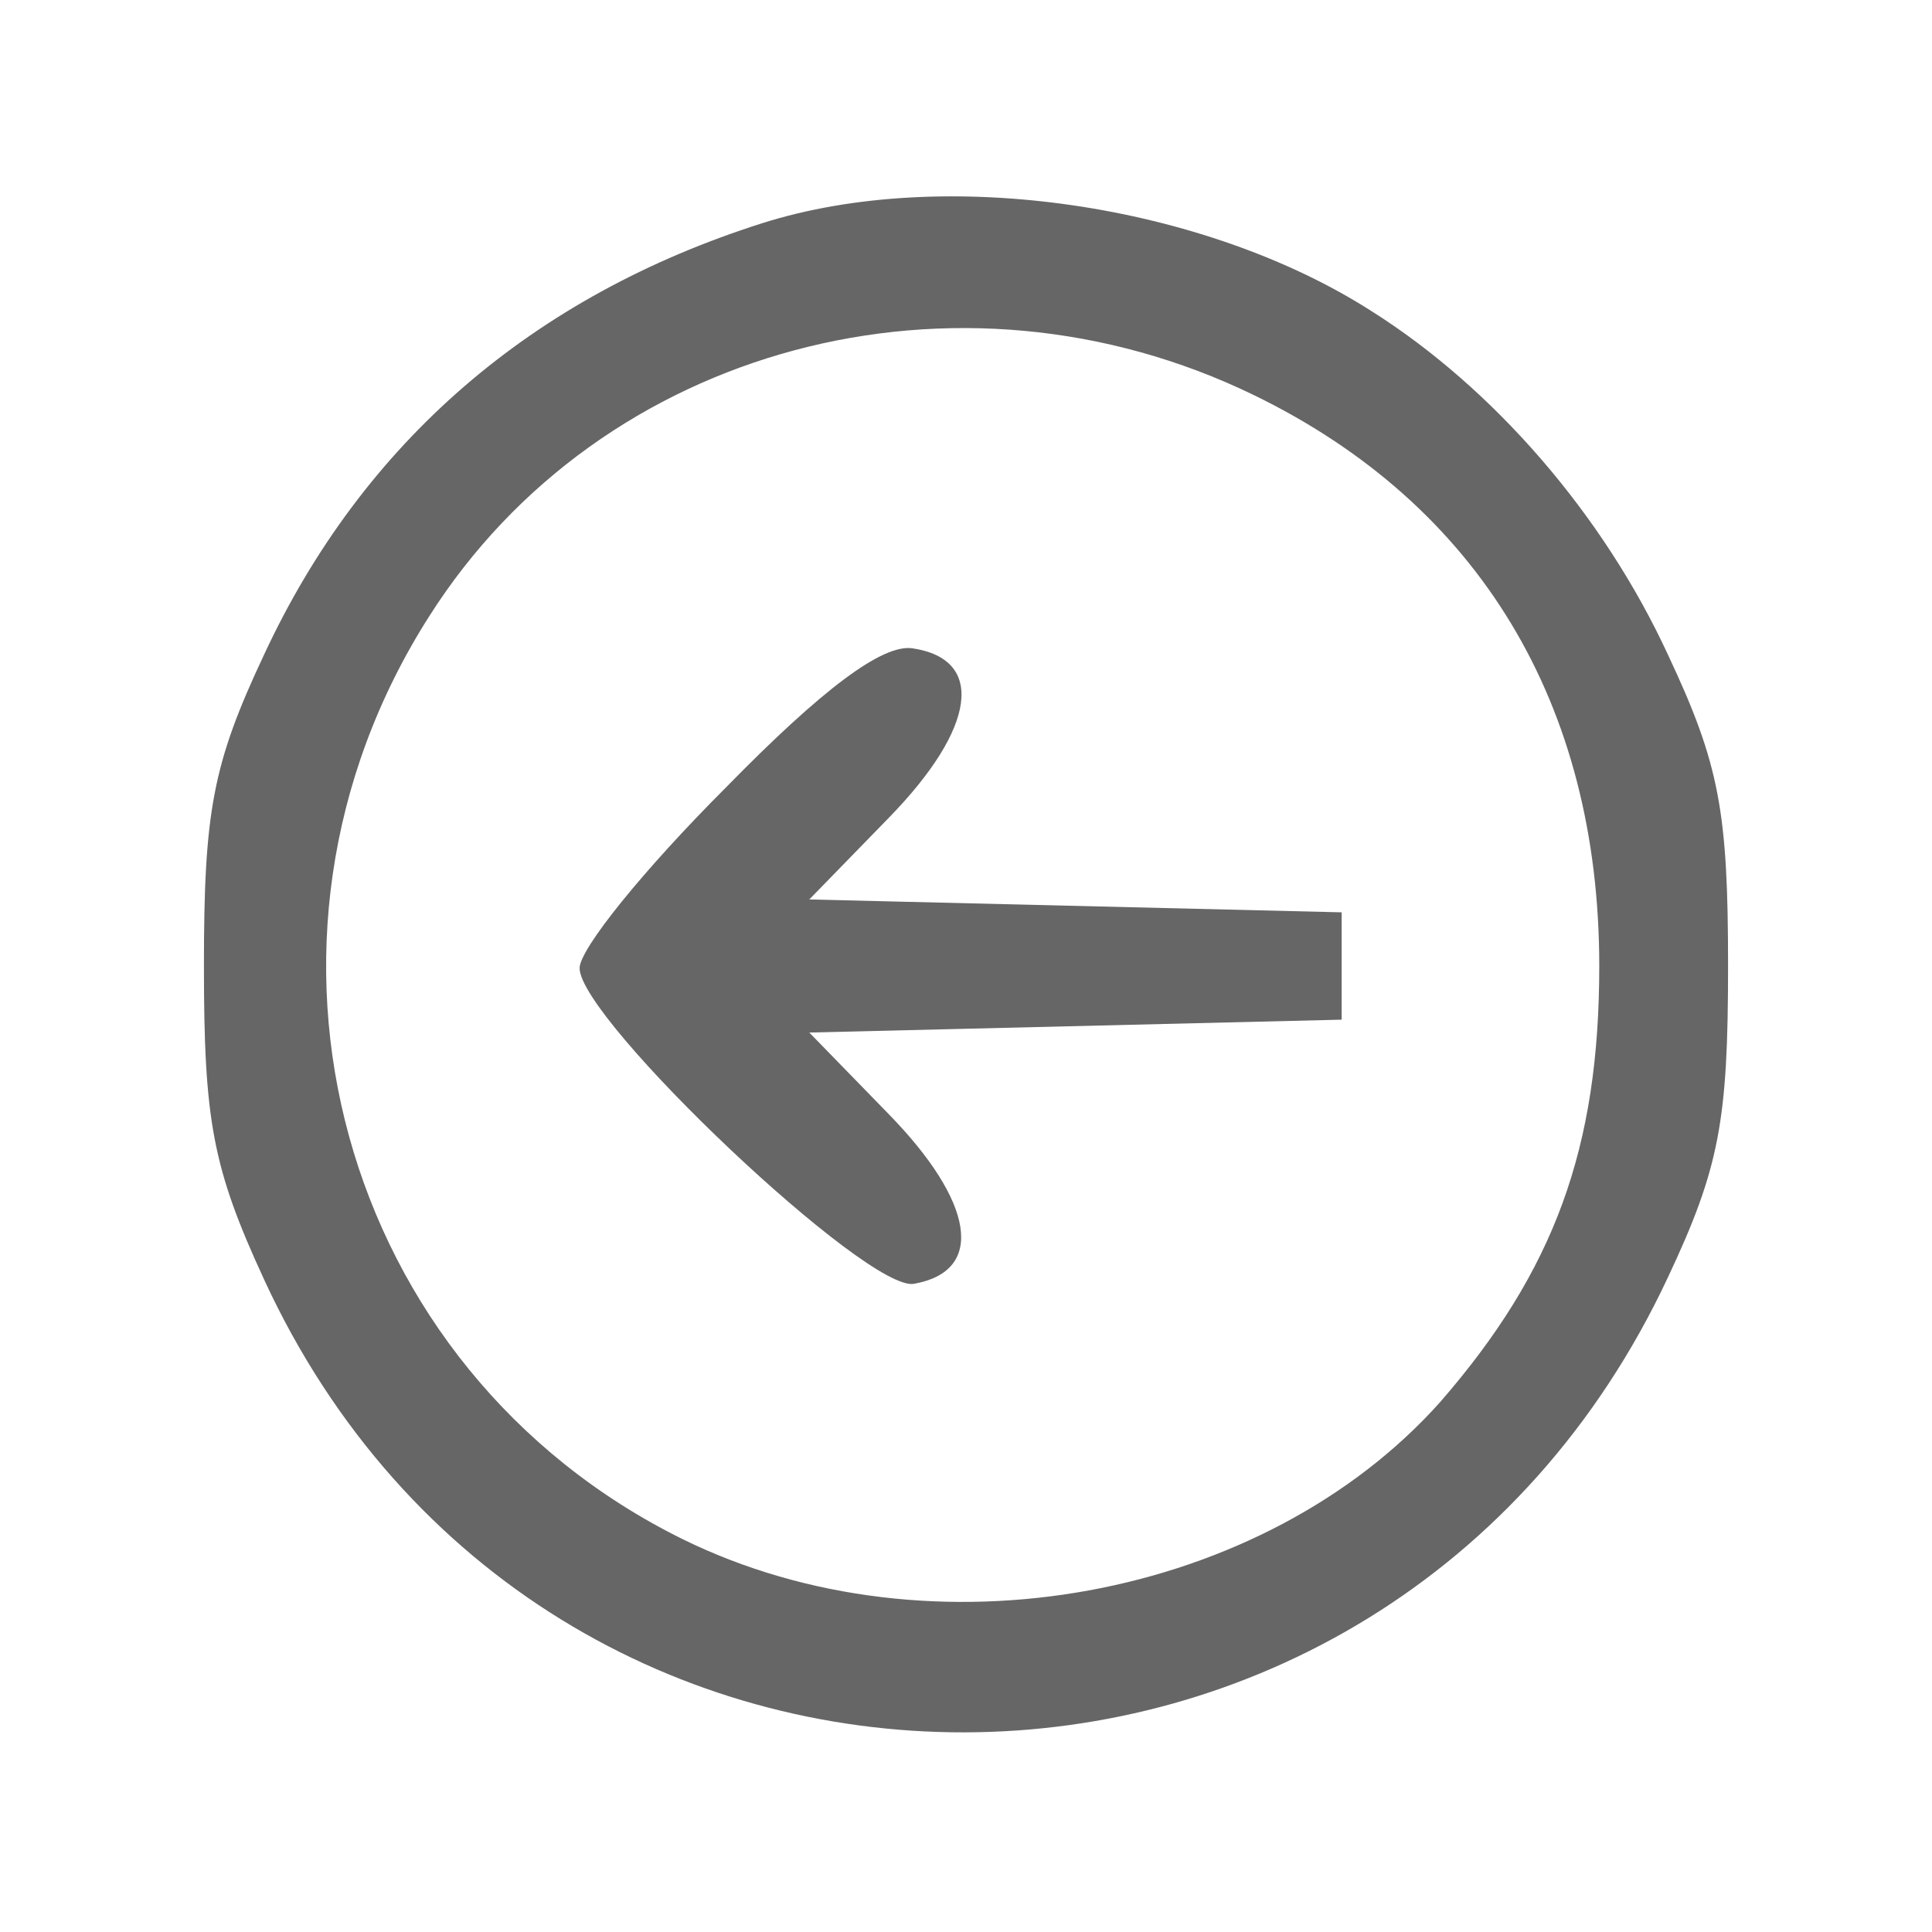 <?xml version="1.0" standalone="no"?>
<!DOCTYPE svg PUBLIC "-//W3C//DTD SVG 20010904//EN"
 "http://www.w3.org/TR/2001/REC-SVG-20010904/DTD/svg10.dtd">
<svg version="1.0" xmlns="http://www.w3.org/2000/svg"
 width="28" height="28" viewBox="0 0 90 90"
 preserveAspectRatio="xMidYMid meet">

<g transform="translate(0,90) scale(0.1,-0.1)"
fill="#666666" stroke="none">
<path d="M355 796 c-107 -34 -186 -102 -232 -201 -24 -51 -28 -73 -28 -145 0
-72 4 -94 28 -146 130 -282 522 -281 654 1 24 51 28 73 28 145 0 72 -4 94 -28
145 -30 65 -81 124 -138 160 -78 50 -199 68 -284 41z m229 -80 c105 -51 161
-144 161 -266 0 -85 -21 -142 -74 -203 -82 -92 -237 -121 -353 -64 -160 79
-215 278 -118 430 80 126 246 170 384 103z"/>
<path d="M338 533 c-38 -38 -68 -75 -68 -84 0 -24 135 -152 156 -147 33 6 28
38 -12 79 l-37 38 124 3 124 3 0 25 0 25 -124 3 -124 3 37 38 c41 42 45 74 11
79 -14 2 -42 -19 -87 -65z"/>
</g>
</svg>
